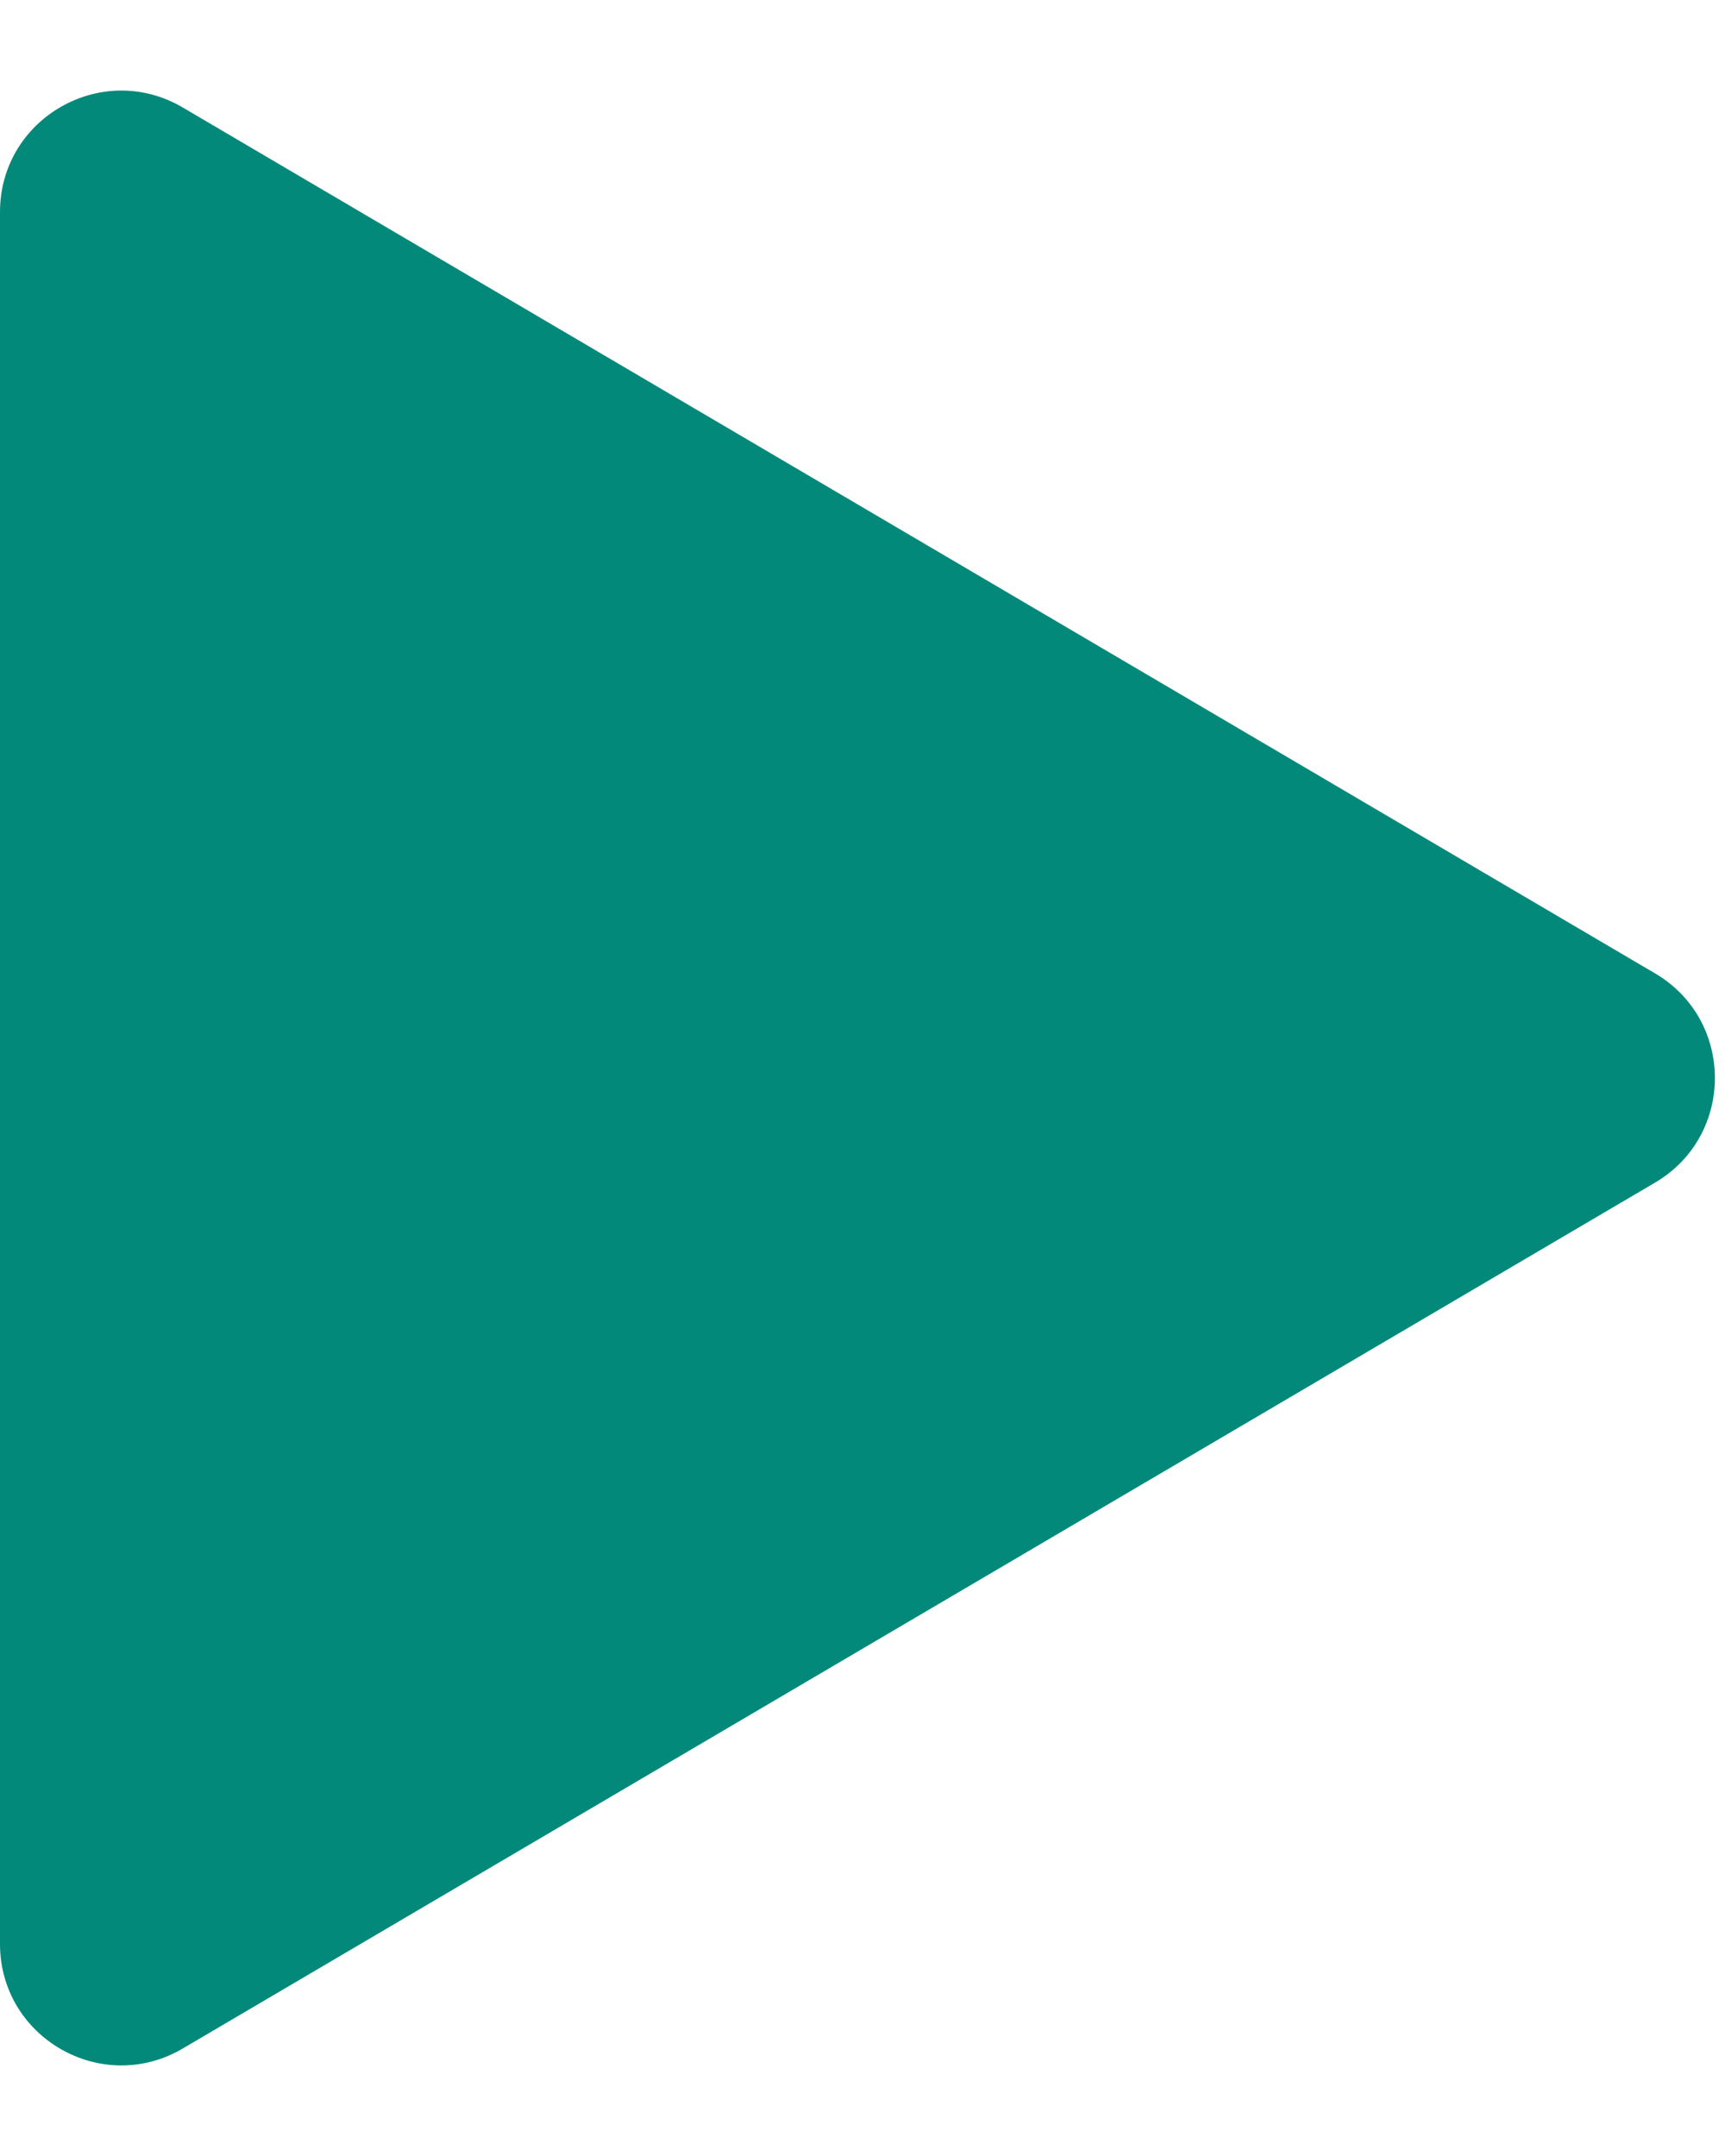 <svg width="16" height="20" viewBox="0 0 16 20" fill="none" xmlns="http://www.w3.org/2000/svg">
<path fill-rule="evenodd" clip-rule="evenodd" d="M15.352 9.03C16.091 9.465 16.091 10.535 15.352 10.97L1.695 19.003C0.945 19.444 0 18.903 0 18.033V1.967C0 1.097 0.945 0.556 1.695 0.997L15.352 9.03Z" fill="#02897A"/>
</svg>
